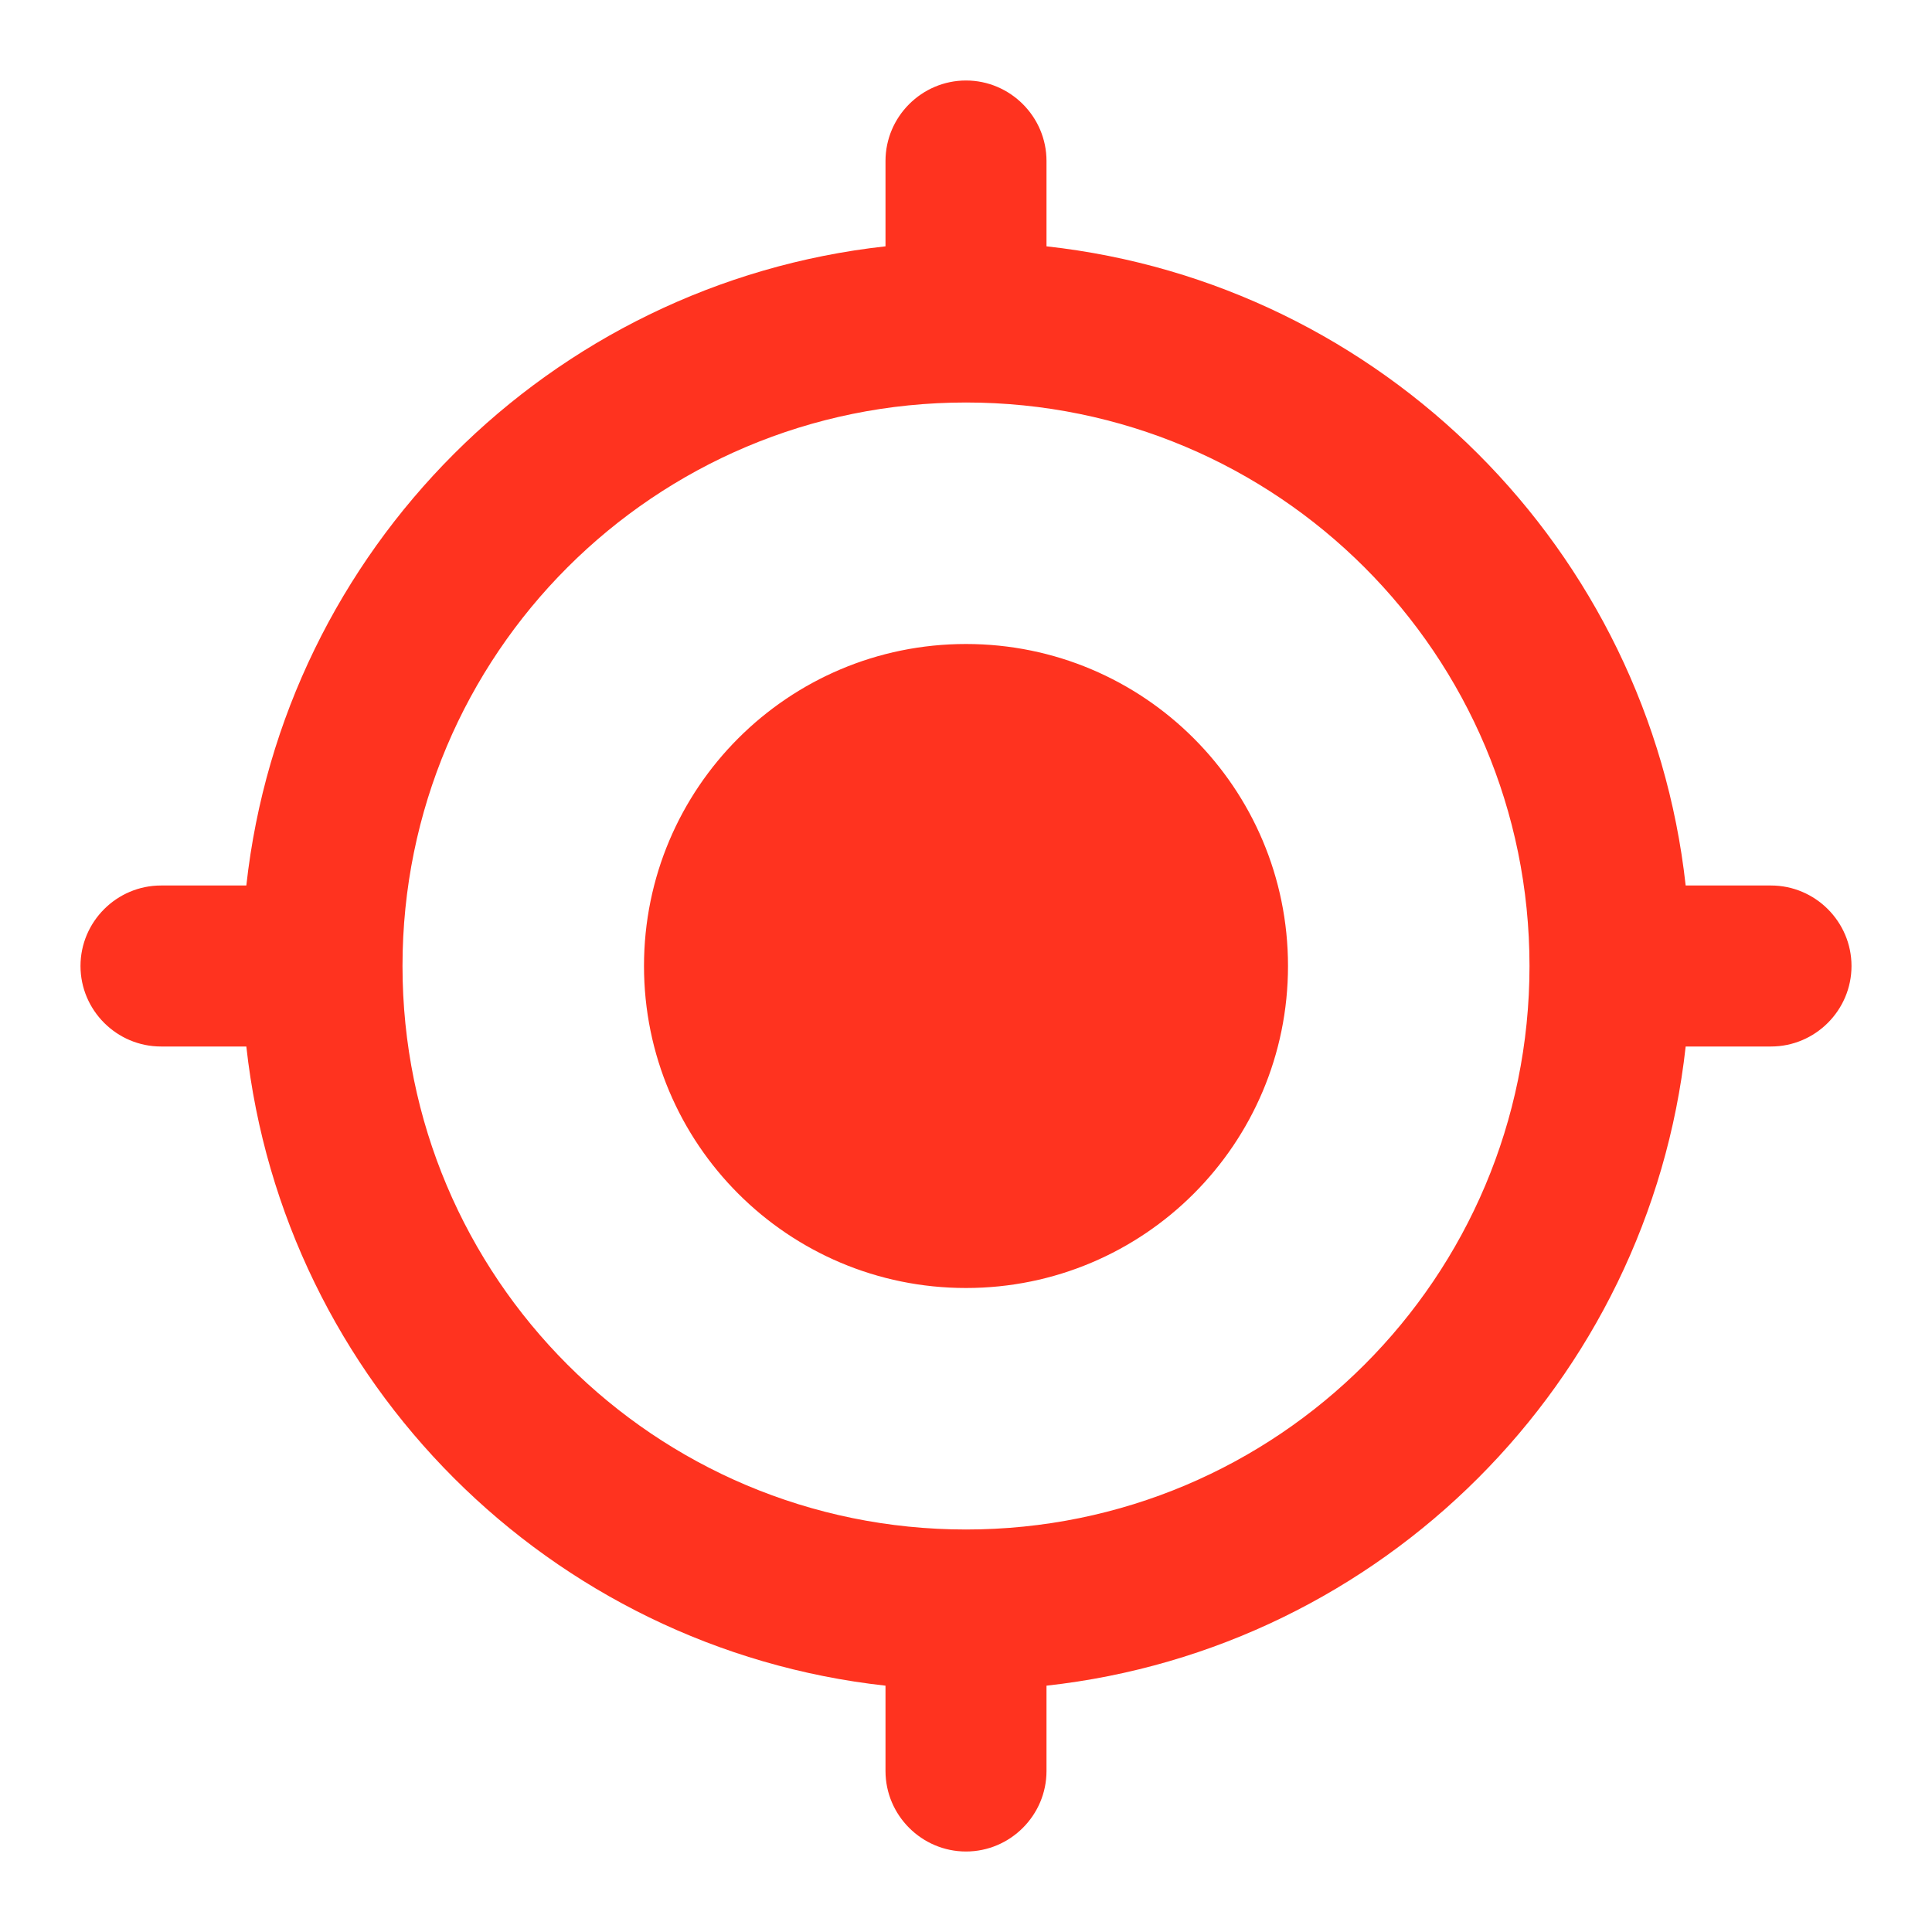 <svg fill="#FF331F" xmlns="http://www.w3.org/2000/svg" height="24" viewBox="0 0 24 24" width="24"><path d="M0 0h24v24H0V0z" fill="none"/><path d="M12 8c-2.21 0-4 1.79-4 4s1.79 4 4 4 4-1.79 4-4-1.79-4-4-4zm8.94 3c-.46-4.17-3.77-7.48-7.94-7.94V2c0-.55-.45-1-1-1s-1 .45-1 1v1.06C6.83 3.52 3.52 6.83 3.06 11H2c-.55 0-1 .45-1 1s.45 1 1 1h1.06c.46 4.17 3.77 7.48 7.94 7.94V22c0 .55.45 1 1 1s1-.45 1-1v-1.06c4.17-.46 7.48-3.77 7.94-7.94H22c.55 0 1-.45 1-1s-.45-1-1-1h-1.06zM12 19c-3.87 0-7-3.13-7-7s3.13-7 7-7 7 3.13 7 7-3.13 7-7 7z"/></svg>